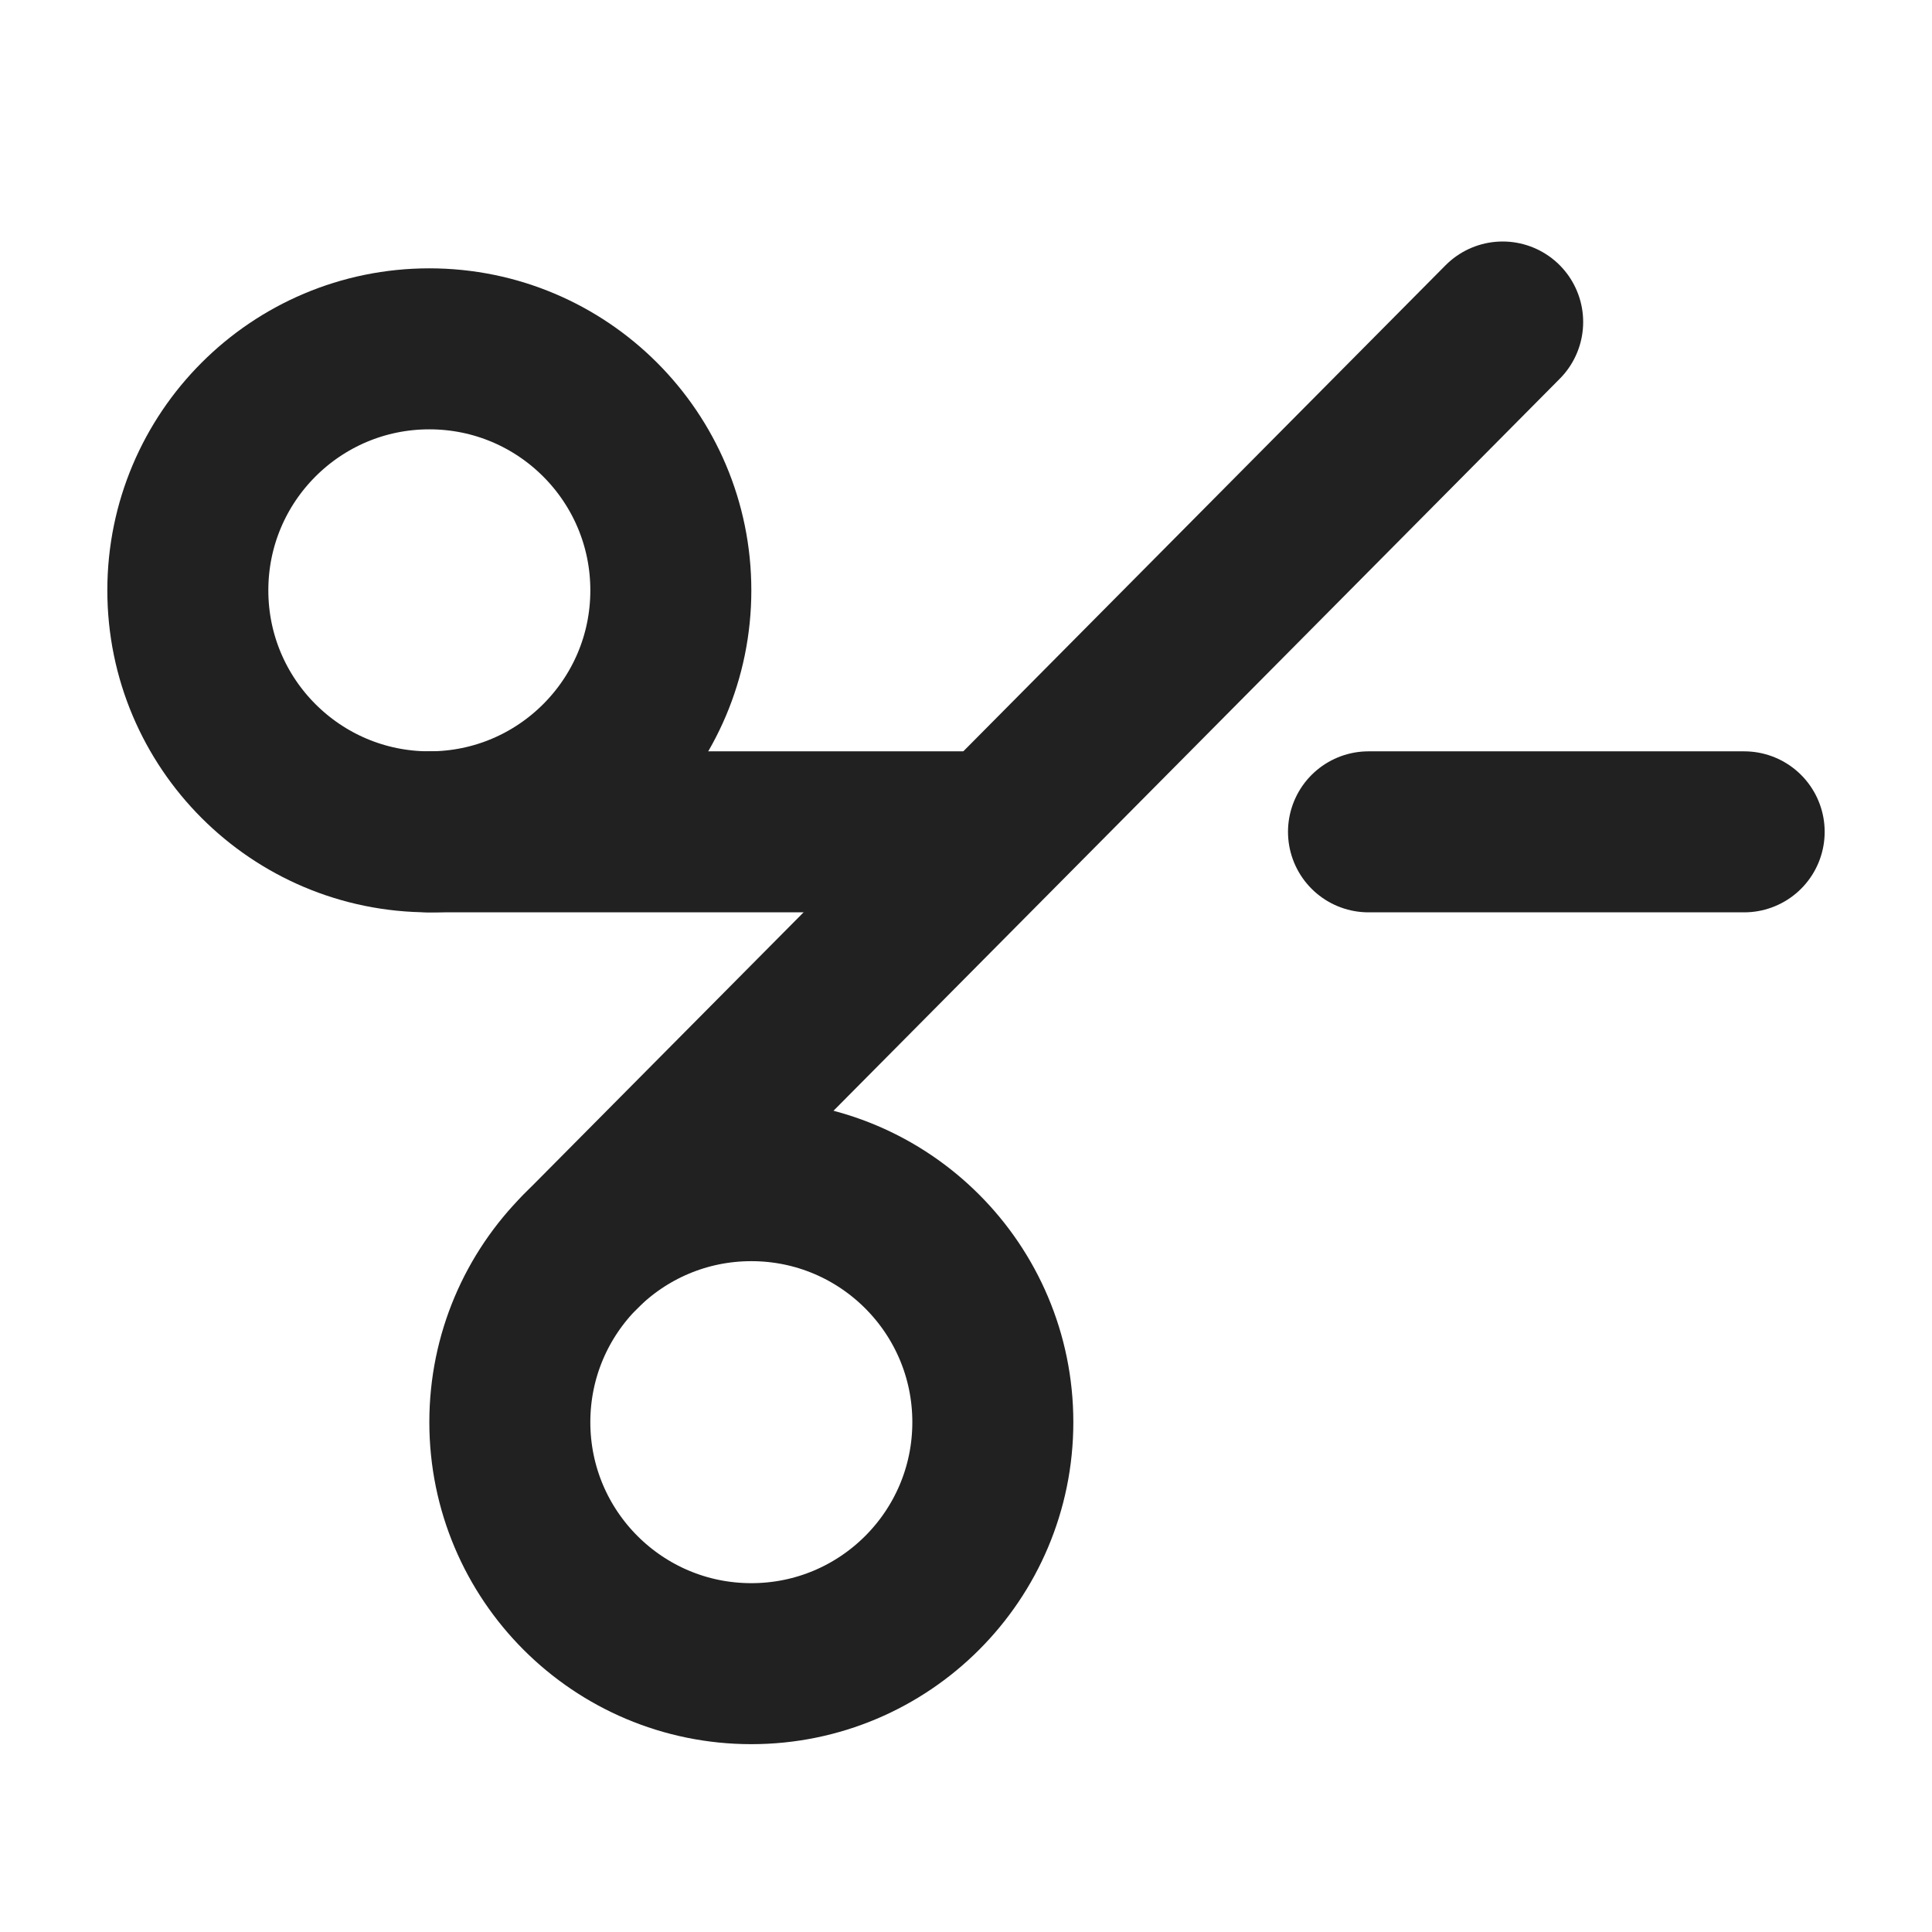 <svg xmlns="http://www.w3.org/2000/svg" height="18" width="18" viewBox="0 0 18 18"><title>scissors 1</title><g fill="#212121" class="nc-icon-wrapper"><line x1="12.75" y1="7.75" x2="16.25" y2="7.75" fill="none" stroke="#212121" stroke-linecap="round" stroke-linejoin="round" stroke-width="1.5" data-color="color-2"></line><line x1="4" y1="7.75" x2="9.25" y2="7.75" fill="none" stroke="#212121" stroke-linecap="round" stroke-linejoin="round" stroke-width="1.5" data-color="color-2"></line><circle cx="4" cy="5.5" r="2.25" fill="none" stroke="#212121" stroke-linecap="round" stroke-linejoin="round" stroke-width="1.5" data-color="color-2"></circle><line x1="5.409" y1="11.659" x2="14" y2="3" fill="none" stroke="#212121" stroke-linecap="round" stroke-linejoin="round" stroke-width="1.5"></line><circle cx="7" cy="13.25" r="2.25" fill="none" stroke="#212121" stroke-linecap="round" stroke-linejoin="round" stroke-width="1.5"></circle></g></svg>